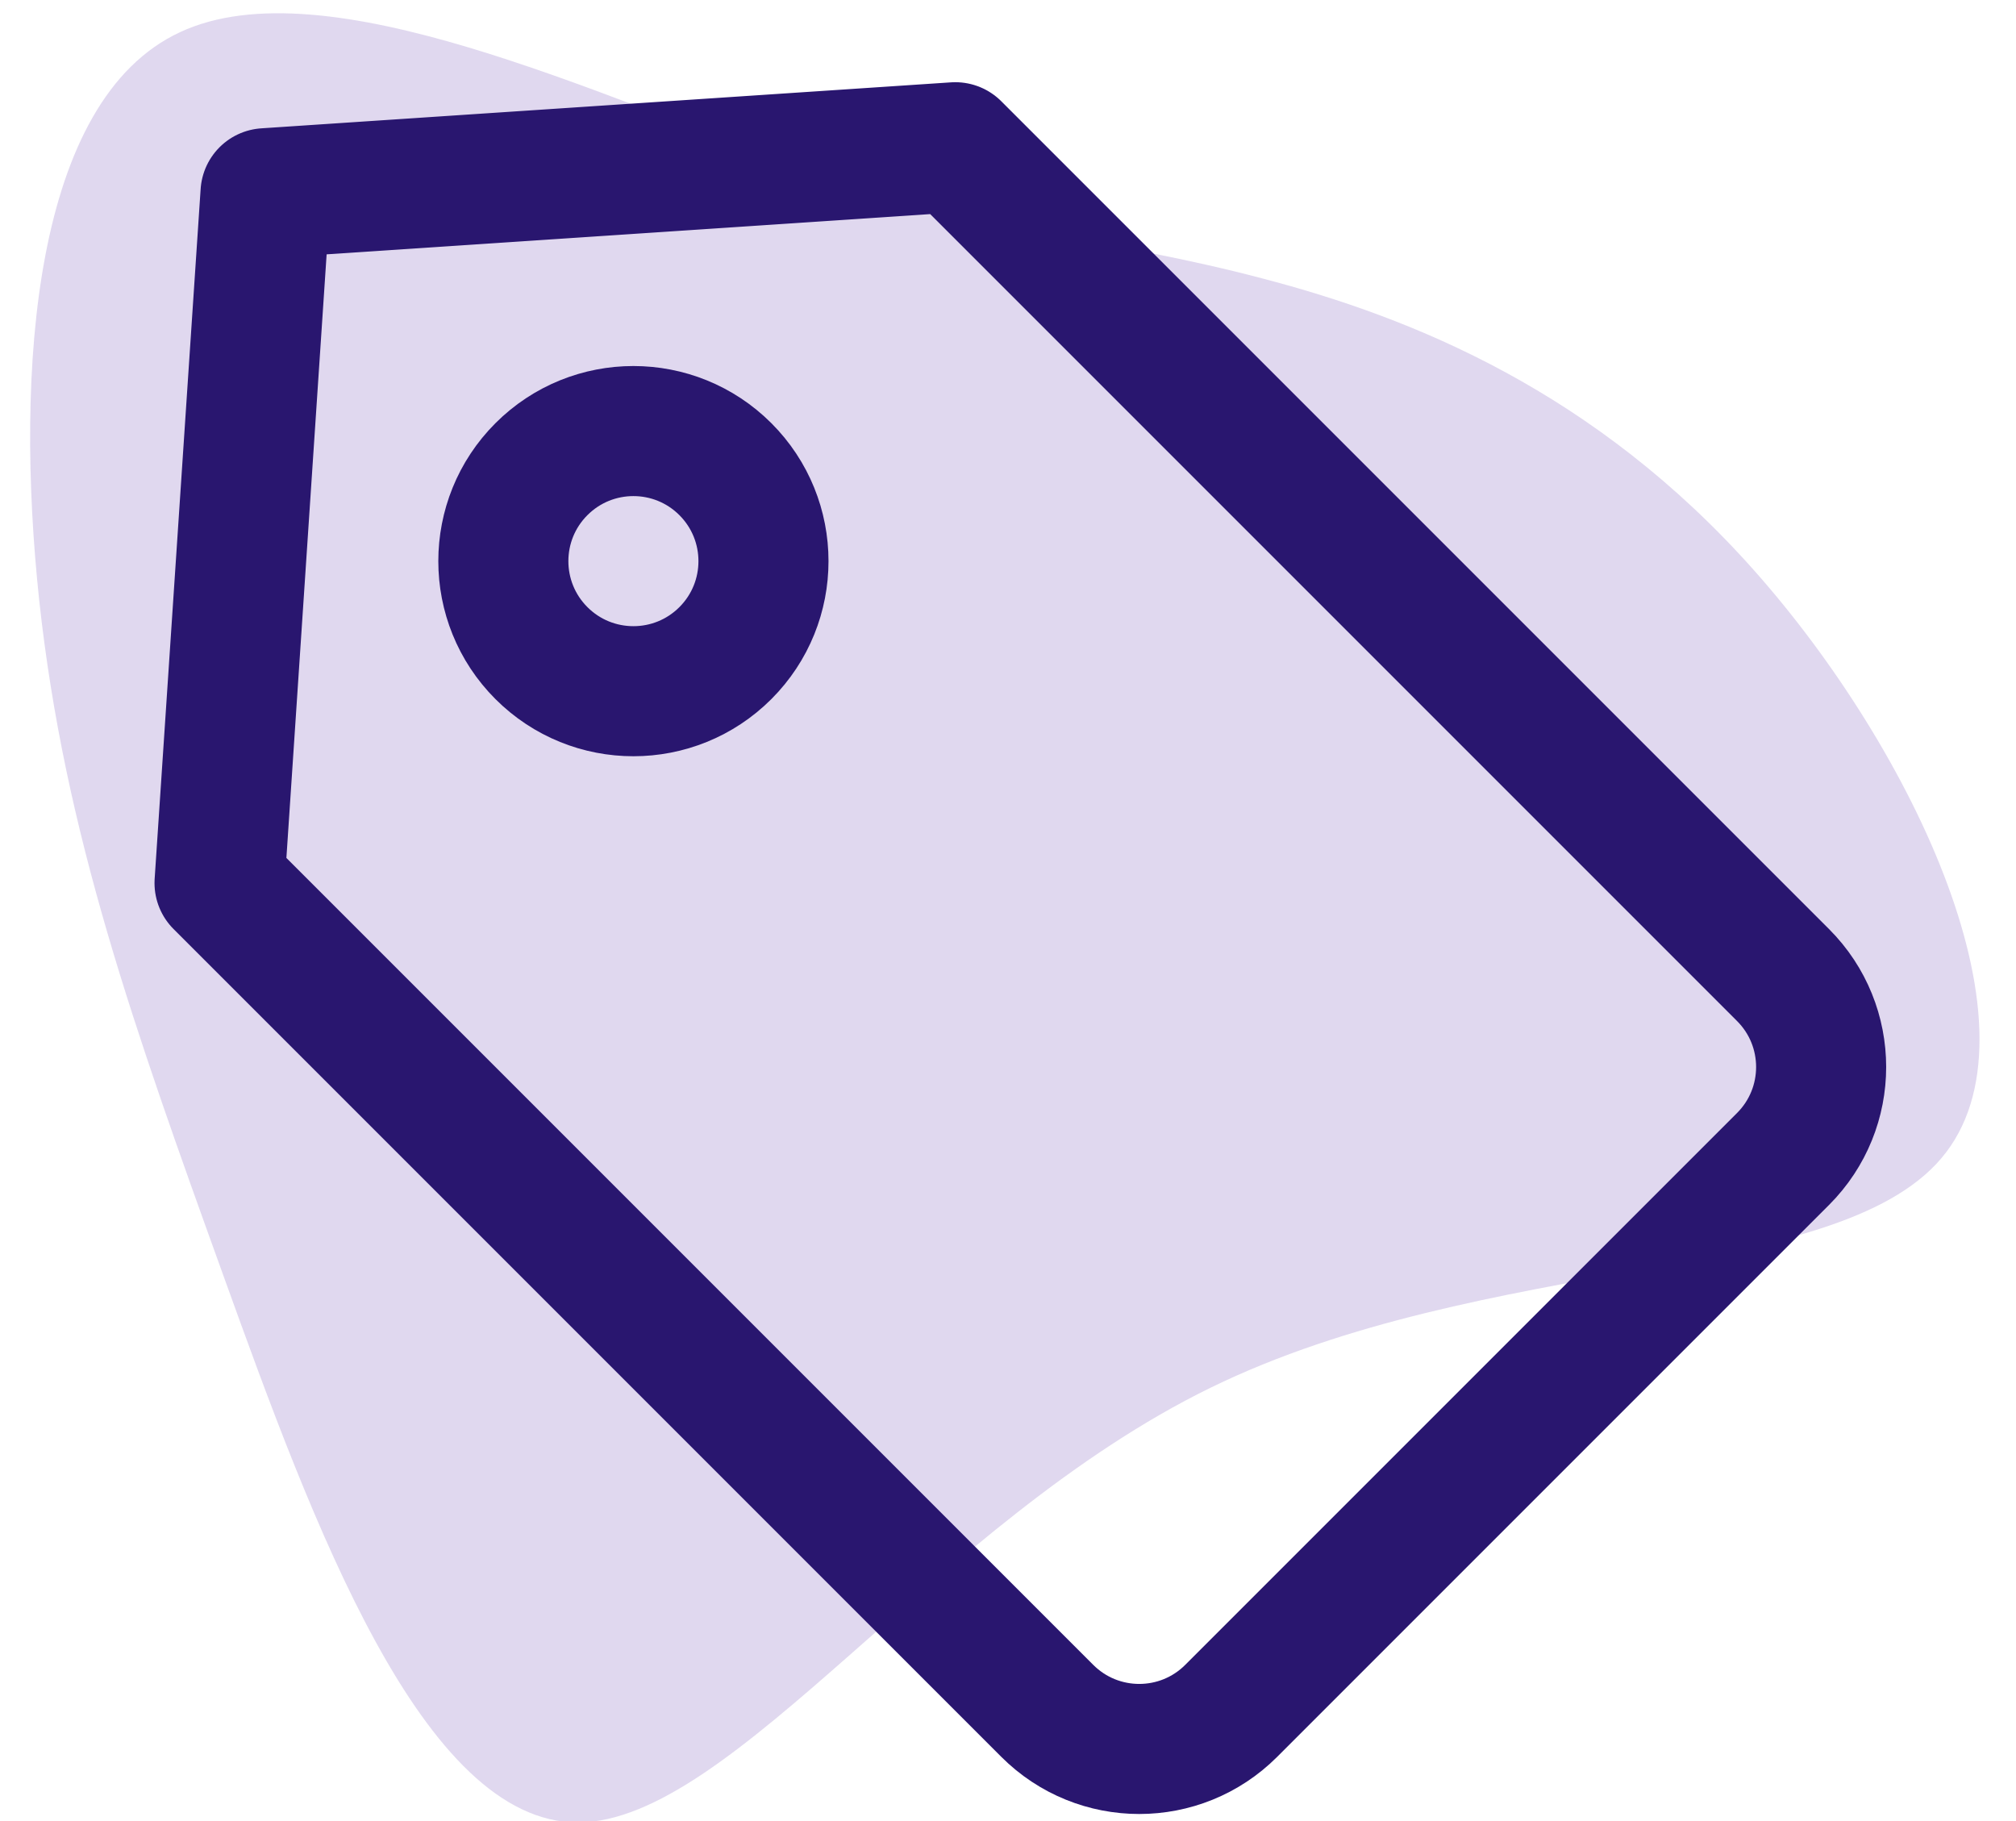 <?xml version="1.0" encoding="UTF-8"?>
<svg width="31px" height="28px" viewBox="0 0 31 28" version="1.1" xmlns="http://www.w3.org/2000/svg" xmlns:xlink="http://www.w3.org/1999/xlink">
    <!-- Generator: Sketch 64 (93537) - https://sketch.com -->
    <title>dosh_for_brands</title>
    <desc>Created with Sketch.</desc>
    <g id="Consumer" stroke="none" stroke-width="1" fill="none" fill-rule="evenodd">
        <g id="Artboard" transform="translate(-415, -415)">
            <g id="dosh_for_brands" transform="translate(410, 412)">
                <path d="M28.266,12.77 C30.58,16.095 32.39,18.713 33.689,22.062 C34.98,25.404 35.767,29.477 33.862,31.07 C31.965,32.663 27.384,31.777 24.196,31.542 C21.009,31.306 19.214,31.712 16.813,31.72 C14.413,31.737 11.406,31.363 8.336,29.338 C5.266,27.314 2.134,23.648 3.22,21.355 C4.306,19.055 9.611,18.128 13.161,15.039 C16.711,11.949 18.521,6.69 20.828,6.064 C23.142,5.446 25.959,9.454 28.266,12.77 Z" id="Path" fill="#683CAF" fill-rule="nonzero" opacity="0.2" transform="translate(19, 19) rotate(-165) translate(-19, -19) "></path>
                <g id="offer" transform="translate(18.629, 15.517) rotate(-315) translate(-18.629, -15.517) translate(5.129, 7.517)" stroke="#29166F" stroke-linecap="round" stroke-linejoin="round" stroke-width="2">
                    <path d="M25,0 L7,0 L0,8 L7,16 L25,16 C26.105,16 27,15.105 27,14 L27,2 C27,0.895 26.105,0 25,0 Z" id="Path"></path>
                    <circle id="Oval" cx="8" cy="8" r="2"></circle>
                </g>
            </g>
        </g>
    </g>
</svg>